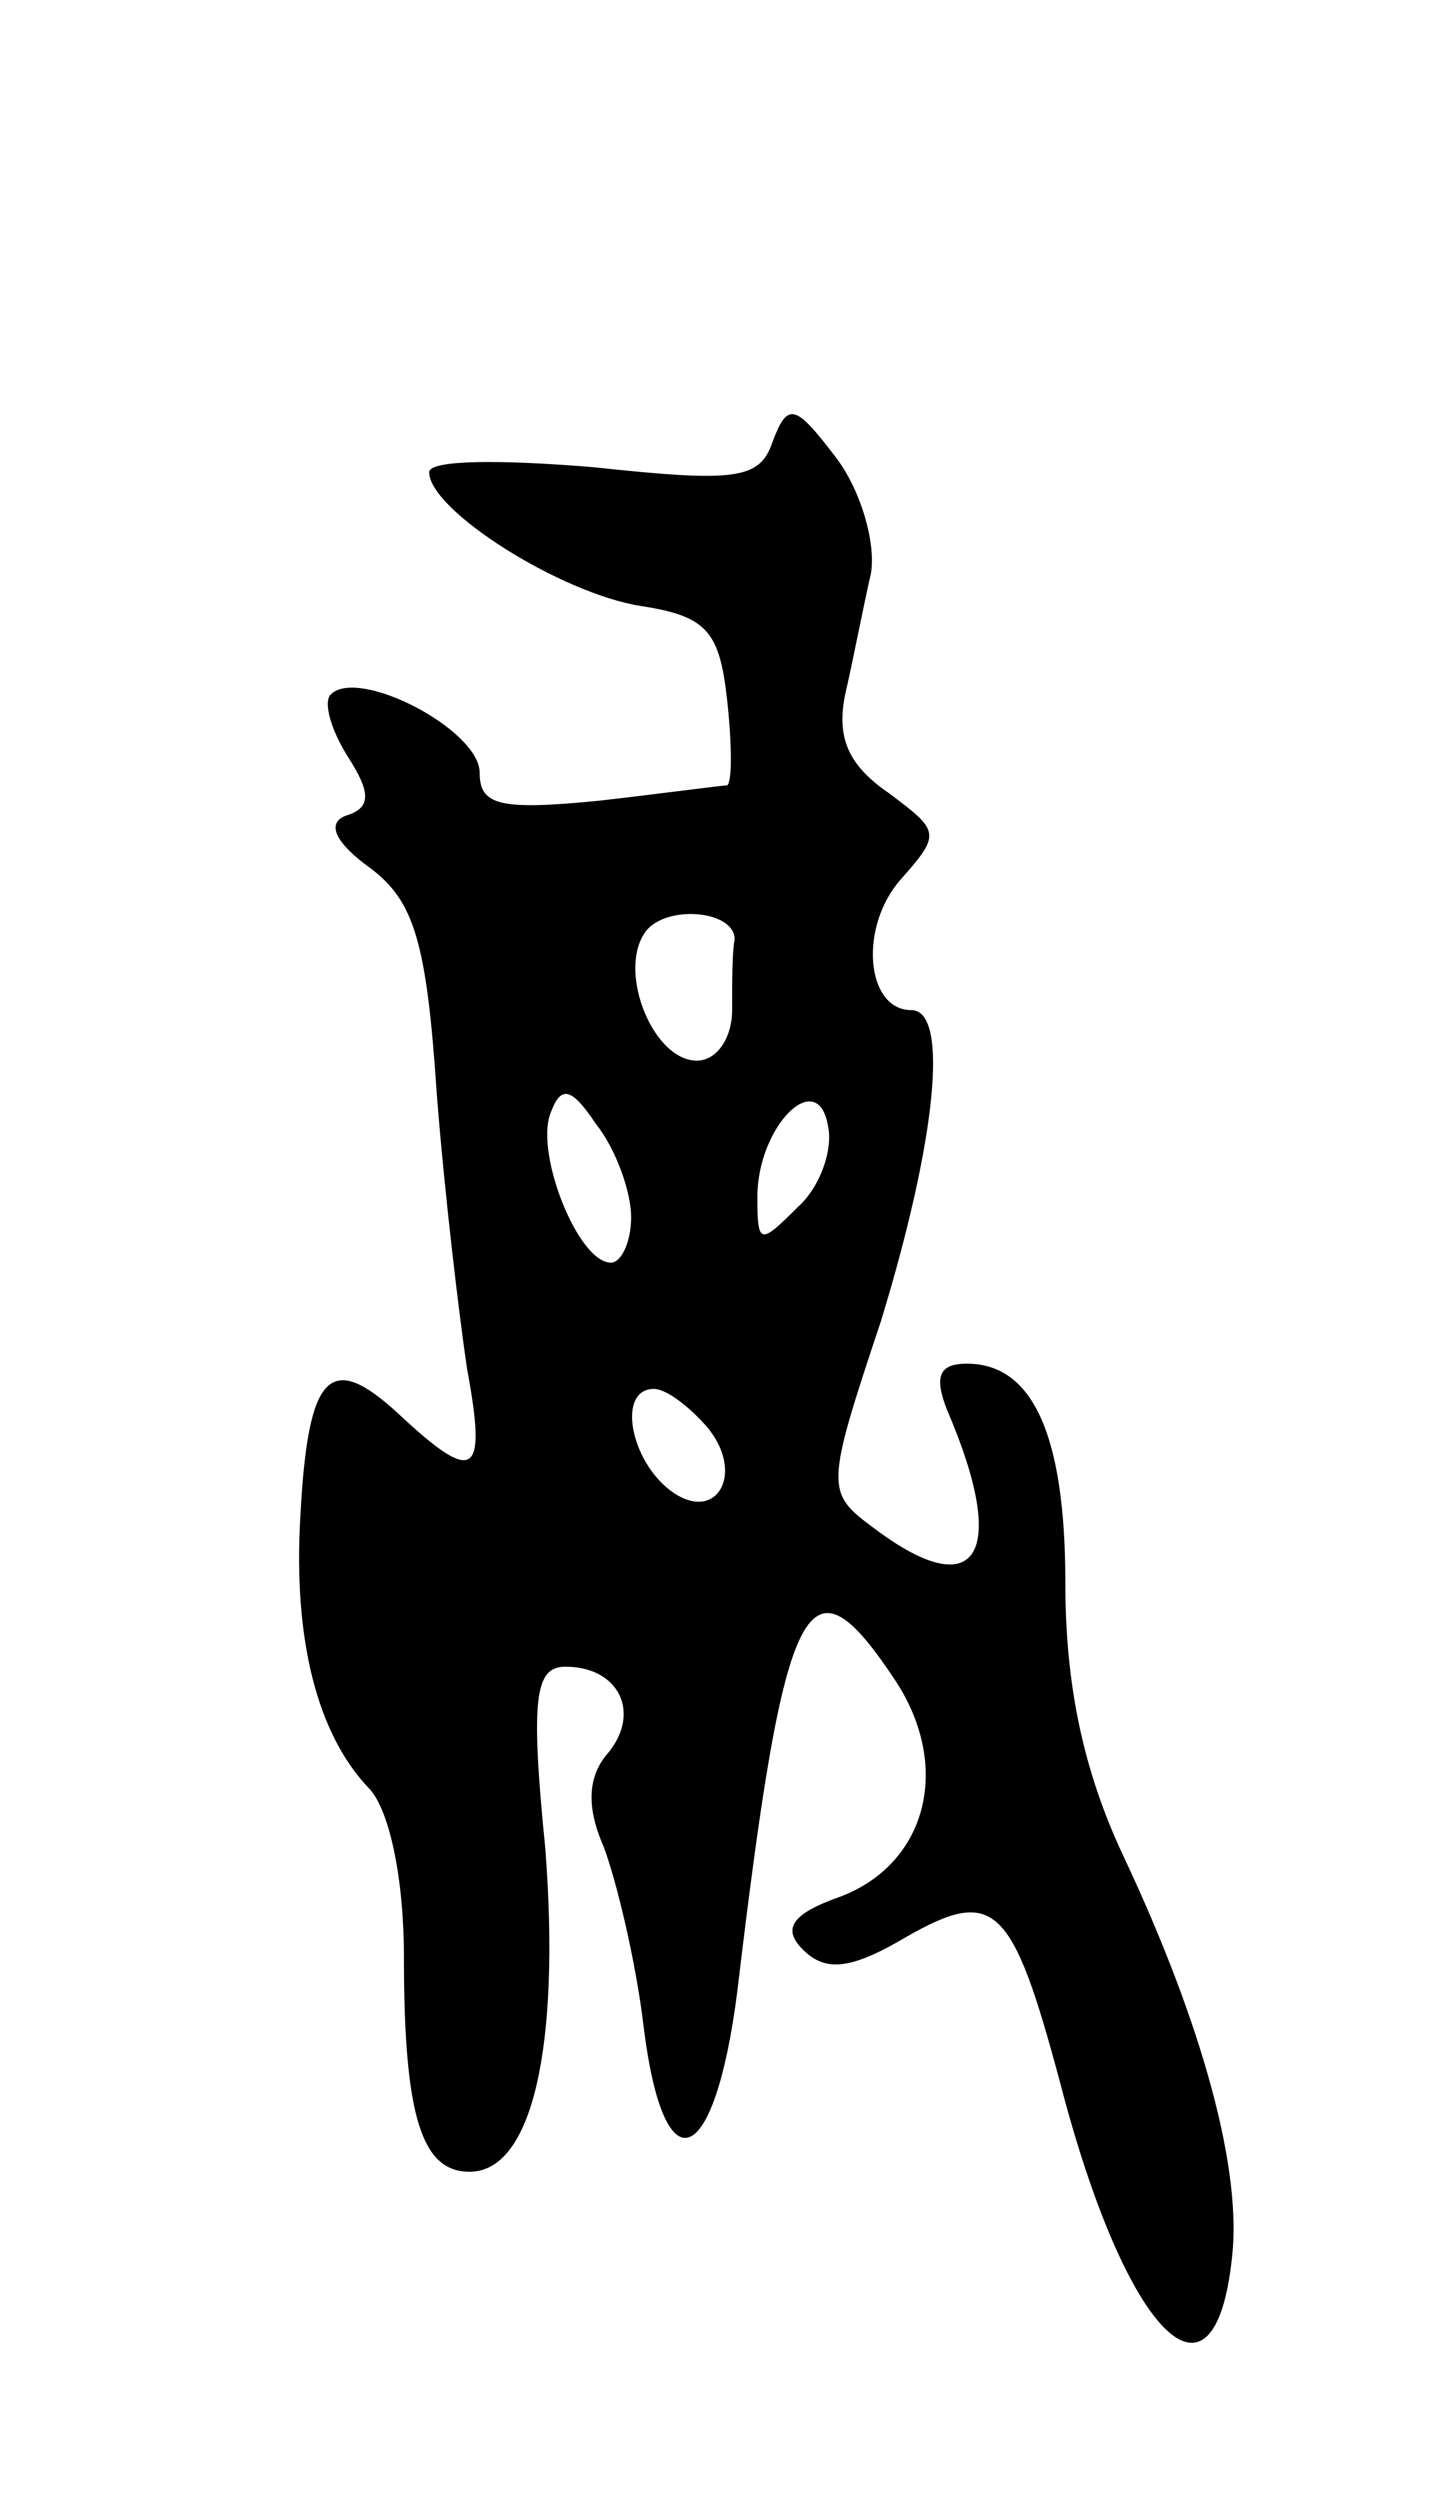 <svg version="1.0" xmlns="http://www.w3.org/2000/svg"
 width="57pt" height="99pt" viewBox="0 0 57 99"
 preserveAspectRatio="xMidYMid meet">
<g transform="translate(0,99) scale(0.1,-0.1)"
fill="#000000" stroke="none">
<path d="M306 815 c-5 -15 -15 -16 -71 -10 -36 3 -65 3 -65 -2 0 -15 52 -48
84 -53 26 -4 31 -10 34 -37 2 -18 2 -33 0 -34 -2 0 -24 -3 -50 -6 -40 -4 -48
-2 -48 11 0 17 -48 42 -59 31 -3 -3 0 -14 7 -25 9 -14 9 -20 -1 -23 -8 -3 -4
-11 10 -21 17 -13 22 -29 26 -89 3 -39 9 -89 12 -109 8 -43 3 -46 -27 -18 -27
25 -36 17 -39 -40 -3 -50 7 -87 27 -108 8 -8 14 -35 14 -67 0 -63 7 -85 26
-85 25 0 36 50 30 128 -6 60 -4 72 8 72 21 0 30 -18 17 -34 -8 -9 -9 -21 -2
-37 5 -13 13 -46 16 -72 8 -64 28 -56 37 14 19 160 28 176 63 123 22 -34 12
-72 -22 -85 -20 -7 -23 -13 -15 -21 9 -9 19 -8 41 5 35 20 42 13 61 -58 26
-100 61 -135 68 -69 4 34 -11 91 -43 159 -16 34 -23 68 -23 108 0 59 -13 87
-39 87 -11 0 -13 -5 -8 -18 25 -58 12 -78 -29 -47 -19 14 -19 16 3 82 22 72
27 123 12 123 -18 0 -21 33 -4 52 16 18 15 19 -5 34 -16 11 -21 22 -17 40 3
13 7 34 10 47 2 12 -4 33 -14 46 -16 21 -19 22 -25 6z m-15 -197 c-1 -5 -1
-17 -1 -28 0 -11 -6 -20 -14 -20 -17 0 -31 34 -21 50 7 12 36 10 36 -2z m-41
-110 c0 -10 -4 -18 -8 -18 -13 0 -30 43 -24 59 4 11 8 11 18 -4 8 -10 14 -27
14 -37z m66 4 c-15 -15 -16 -15 -16 4 0 28 24 52 28 28 2 -9 -3 -24 -12 -32z
m-36 -87 c16 -19 3 -40 -16 -24 -15 13 -19 39 -5 39 5 0 14 -7 21 -15z"/>
</g>
</svg>
